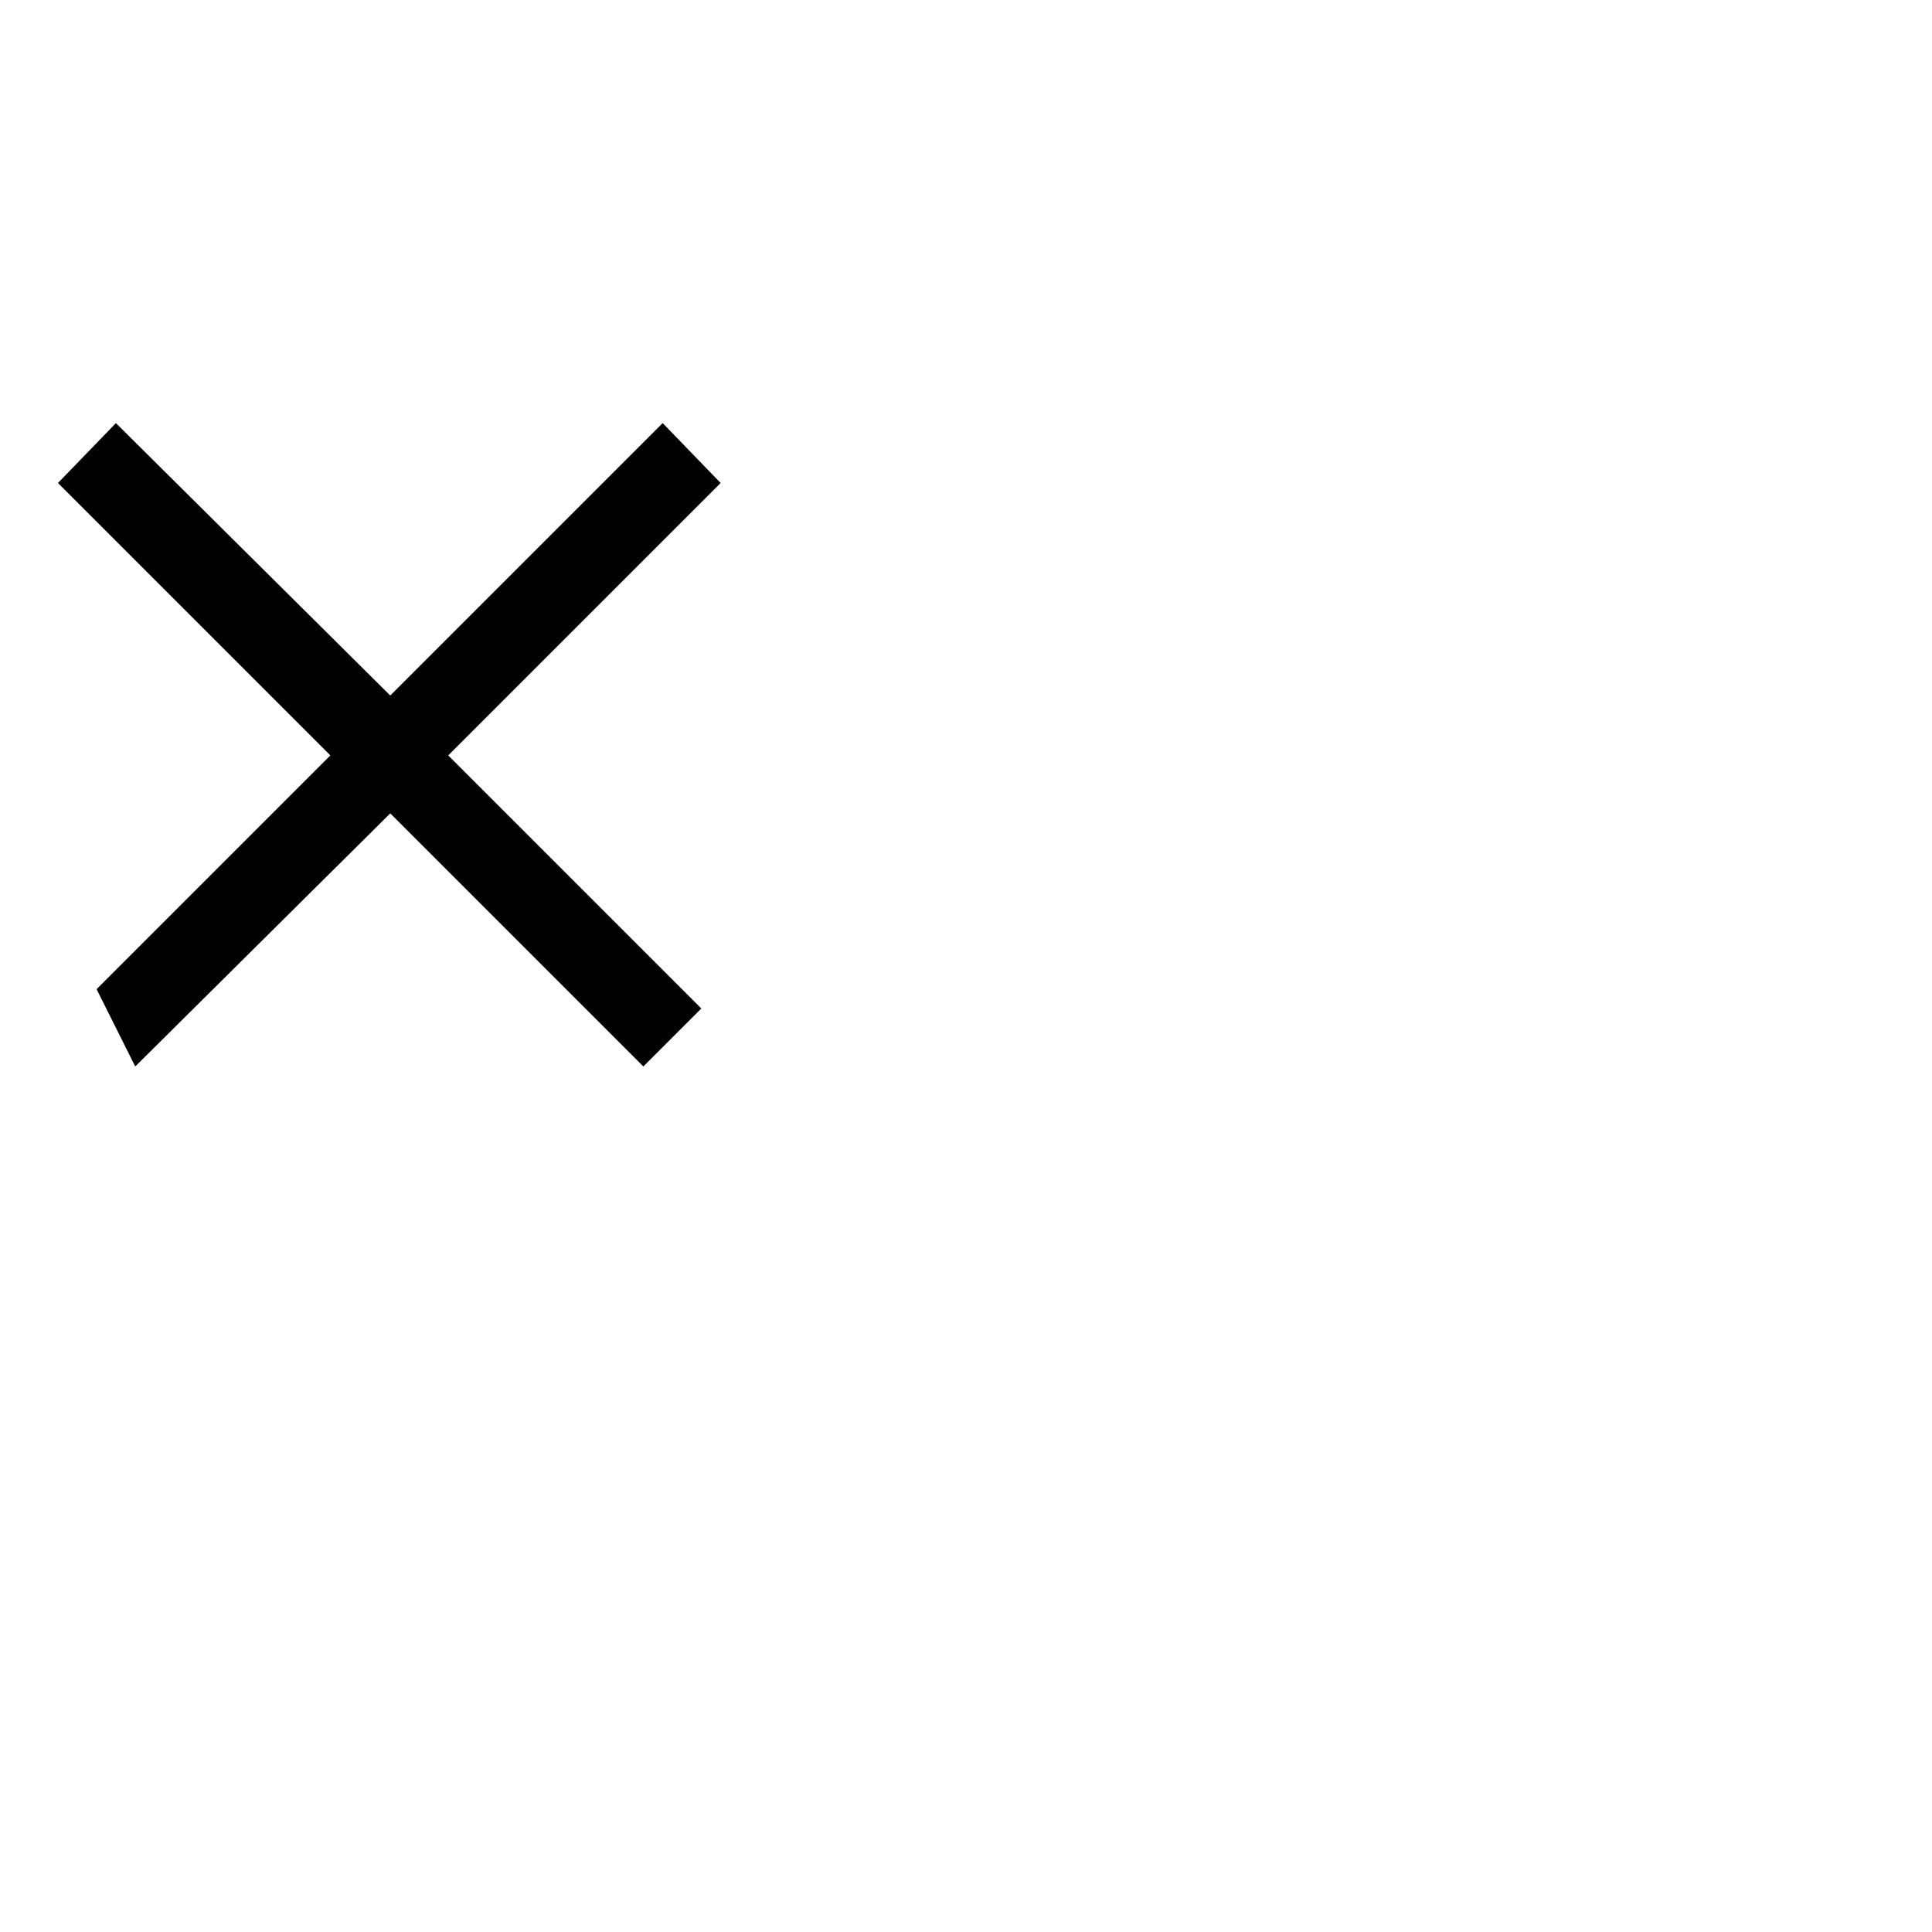<?xml version="1.0" standalone="no"?>
<!DOCTYPE svg PUBLIC "-//W3C//DTD SVG 1.1//EN" "http://www.w3.org/Graphics/SVG/1.1/DTD/svg11.dtd" >
<svg viewBox="0 -200 1000 1000">
  <g transform="matrix(1 0 0 -1 0 800)">
   <path fill="currentColor"
d="M202 640l141 141l30 -31l-141 -141l131 -131l-30 -30l-131 131l-132 -131l-20 40l121 121l-141 141l30 31z" />
  </g>

</svg>
